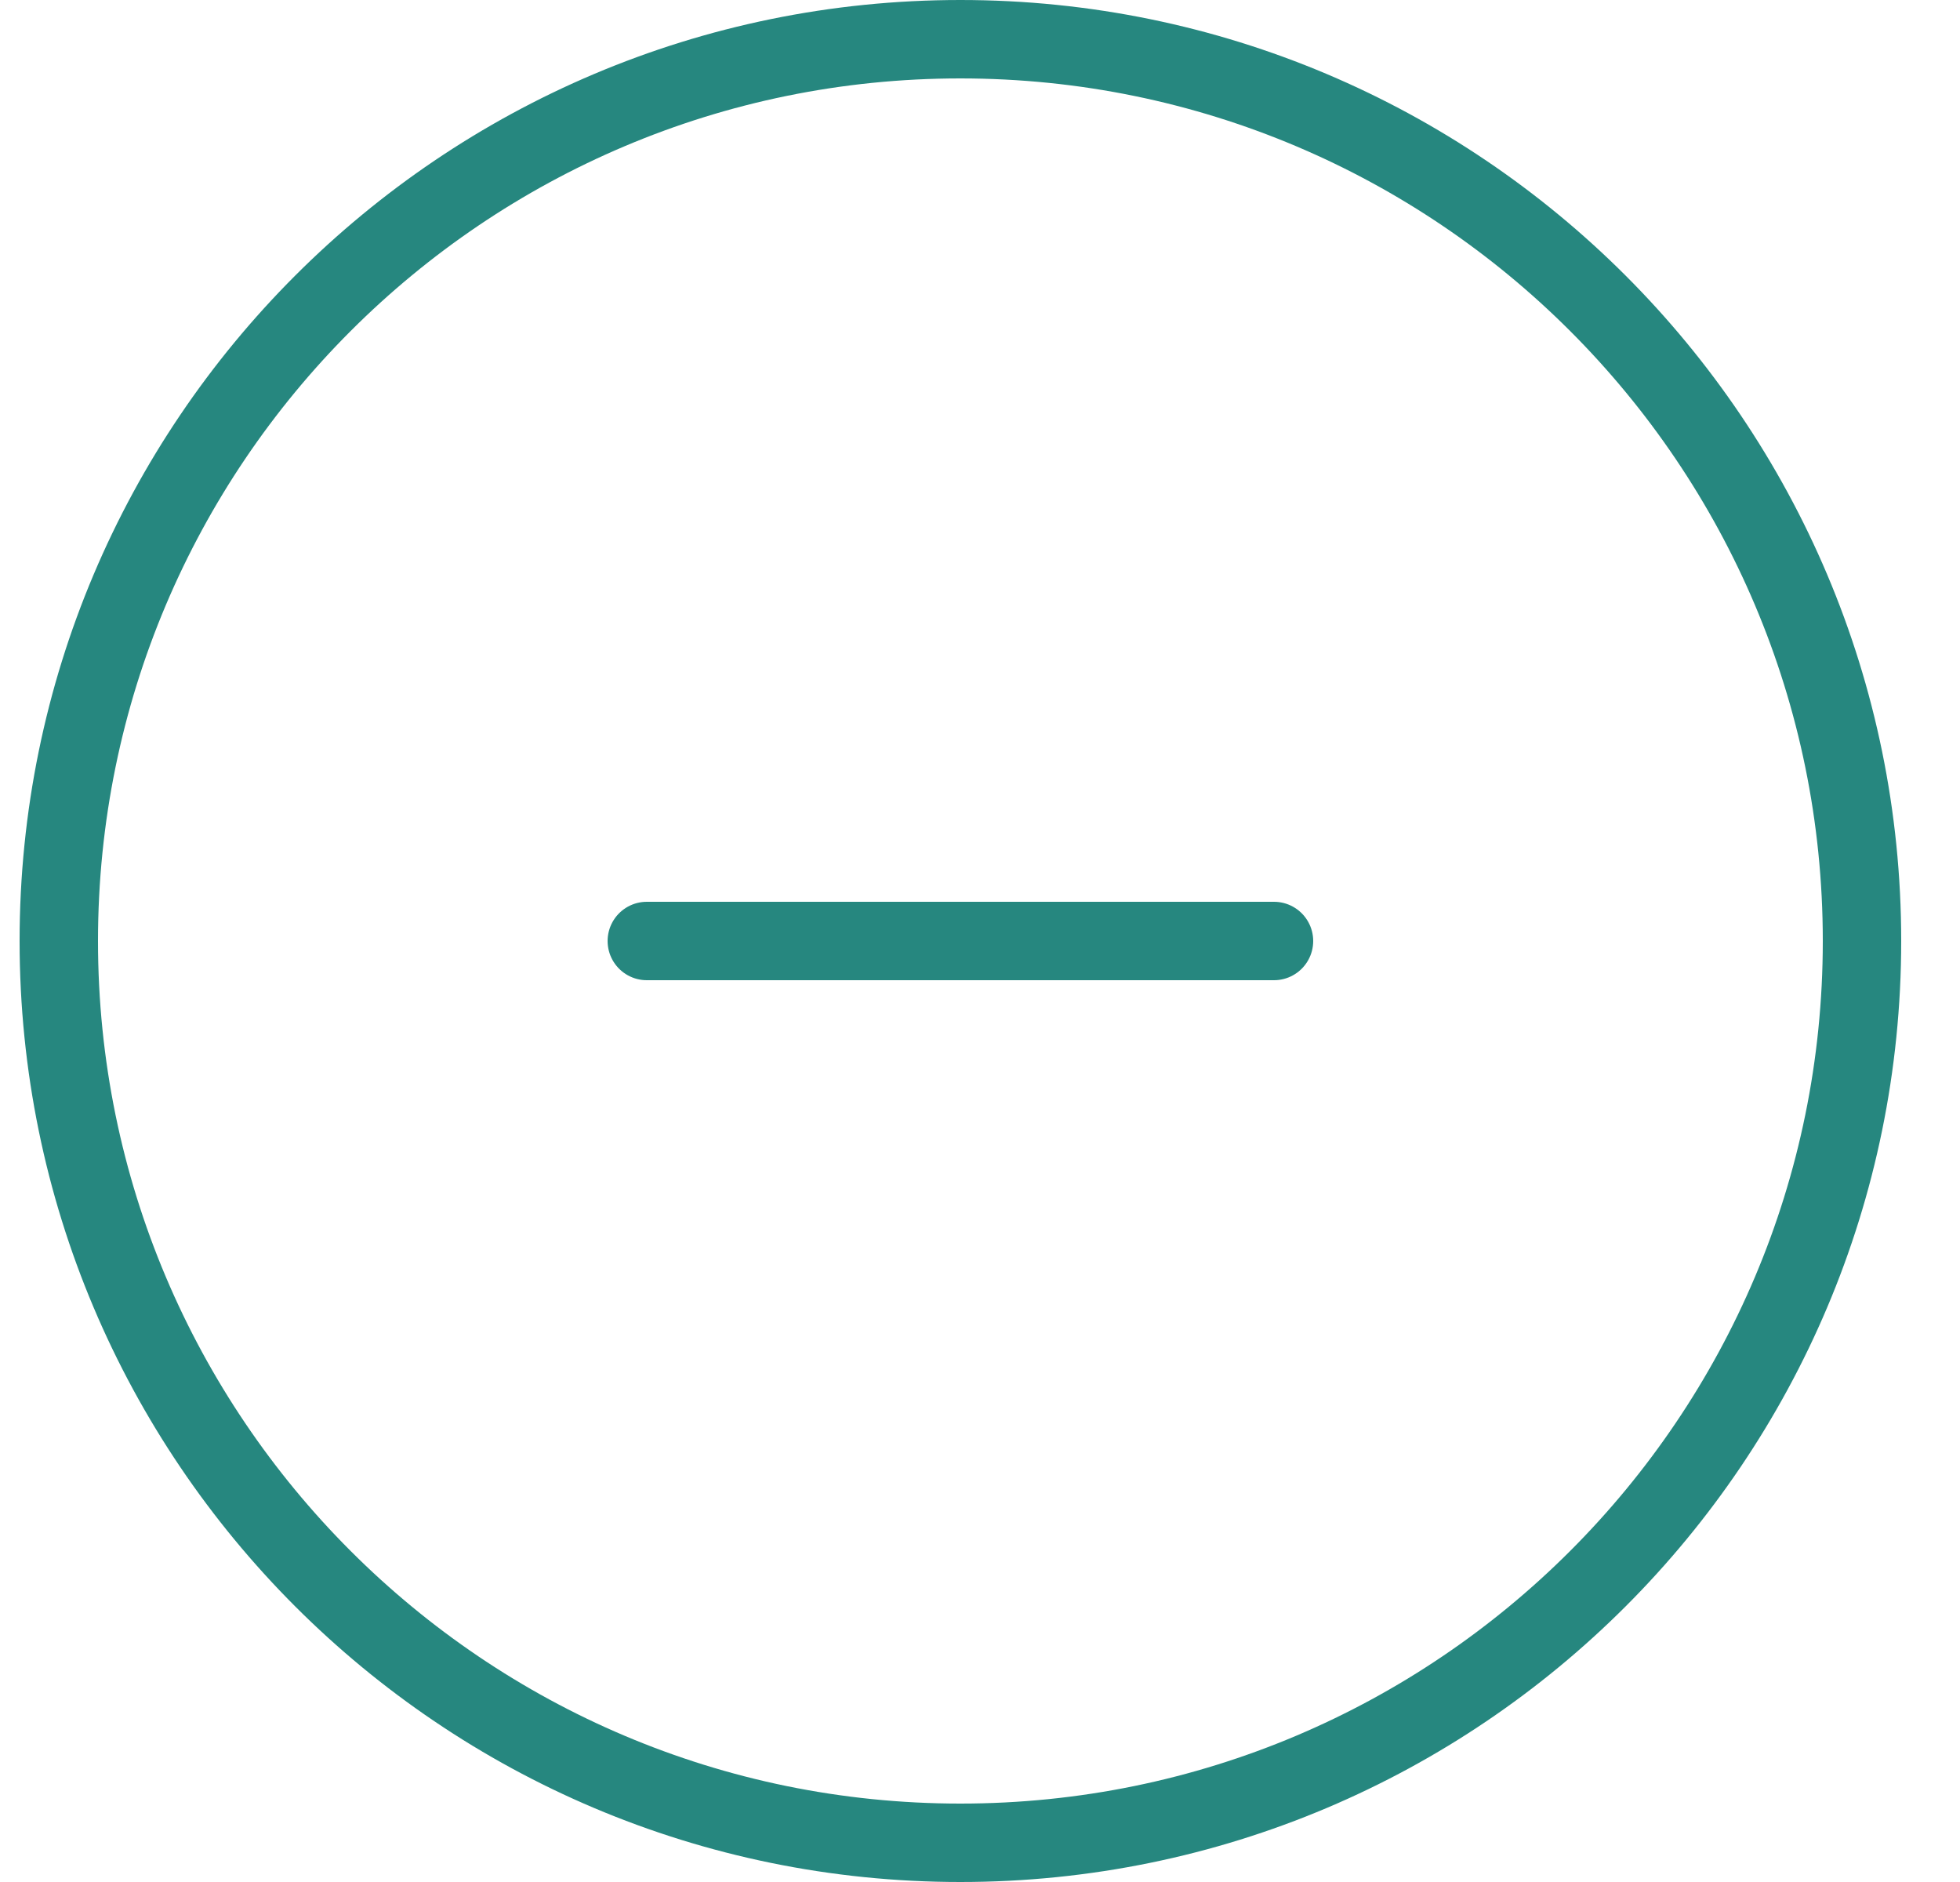 <svg width="25" height="24" viewBox="0 0 25 24" fill="none" xmlns="http://www.w3.org/2000/svg">
<g id="minus-circle" clip-path="url(#clip0_39_4705)">
<path id="Vector" d="M23.75 12C23.75 18.351 18.601 23.5 12.25 23.5C5.899 23.5 0.75 18.351 0.75 12C0.75 5.649 5.899 0.5 12.25 0.5C18.601 0.5 23.75 5.649 23.75 12Z" stroke="#26877F" stroke-linecap="round" stroke-linejoin="round"/>
<path id="Vector_2" d="M8.25 12H16.25" stroke="#26877F" stroke-linecap="round" stroke-linejoin="round"/>
</g>
<defs>
<clipPath id="clip0_39_4705">
<rect width="24" height="24" fill="white" transform="translate(0.25)"/>
</clipPath>
</defs>
</svg>
